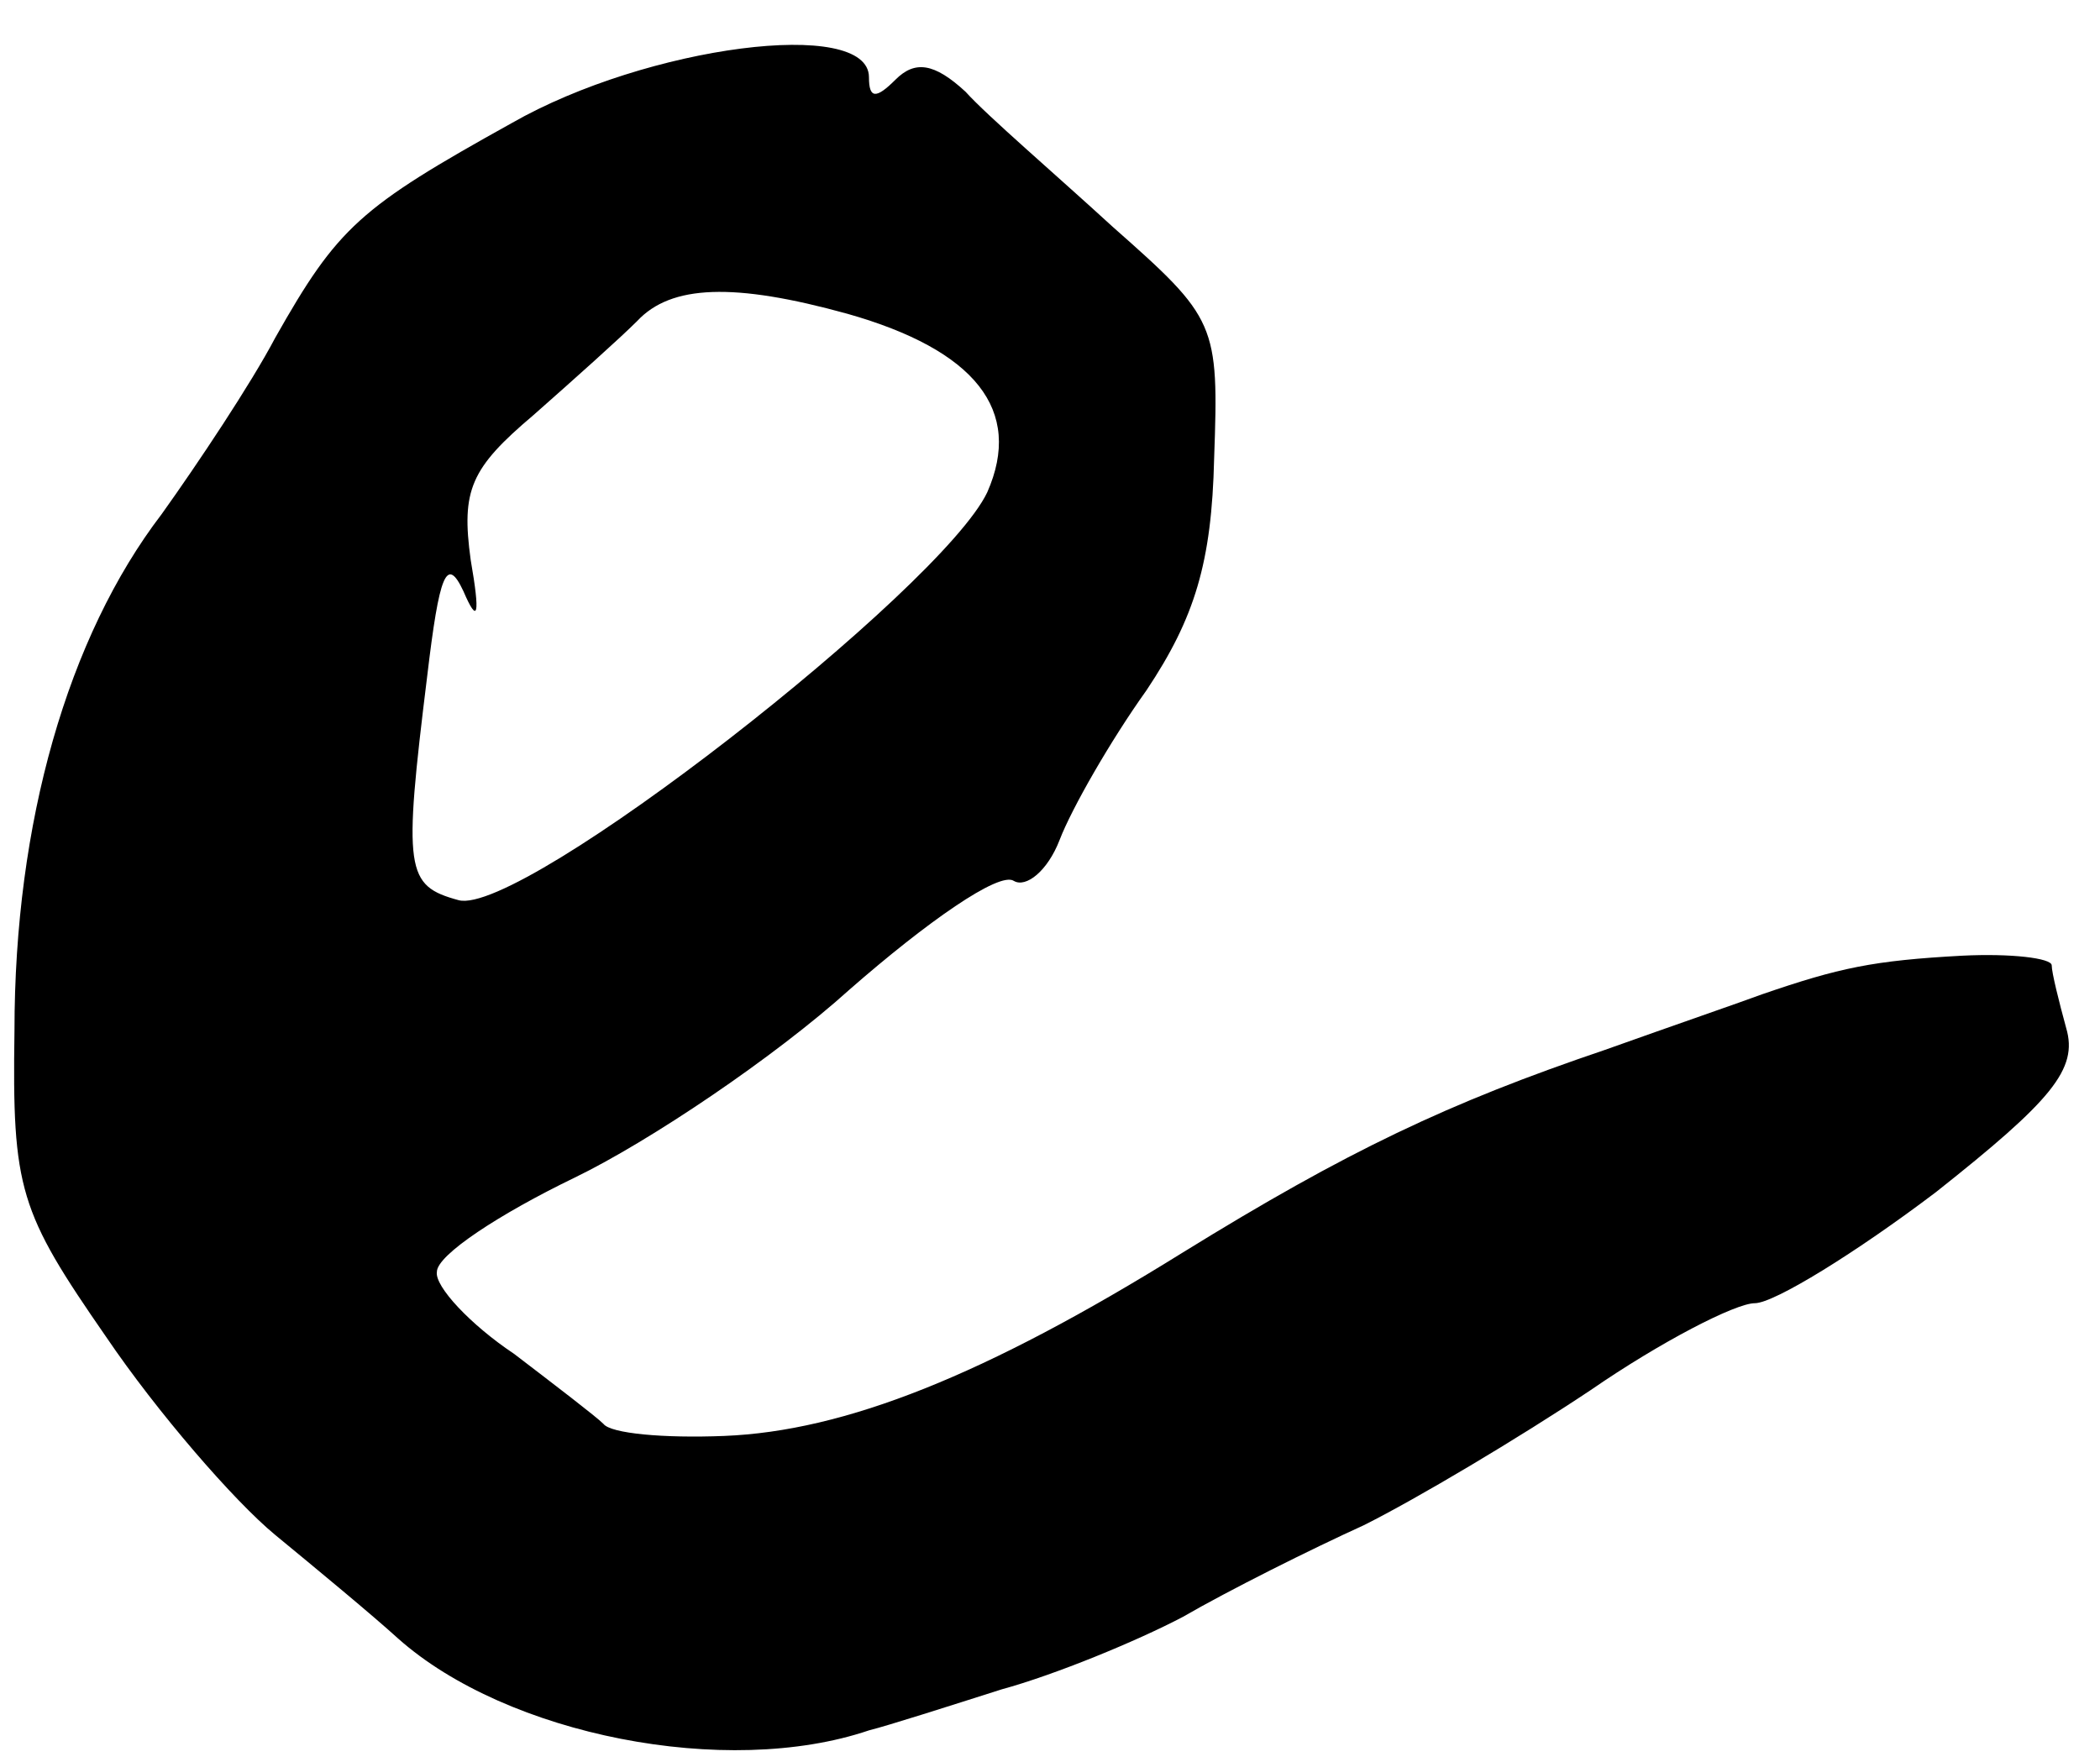 <?xml version="1.0" standalone="no"?>
<!DOCTYPE svg PUBLIC "-//W3C//DTD SVG 20010904//EN"
 "http://www.w3.org/TR/2001/REC-SVG-20010904/DTD/svg10.dtd">
<svg version="1.0" xmlns="http://www.w3.org/2000/svg"
 width="87pt" height="73pt" viewBox="0 0 87 73"
 preserveAspectRatio="xMidYMid meet">
<g transform="translate(0,73) scale(0.1,-0.1)"
fill="#000000" stroke="none">
<path d="M212 679 c-63 -35 -72 -43 -98 -89 -10 -19 -32 -52 -47 -73 -39 -51
-61 -128 -61 -214 -1 -66 2 -75 38 -127 21 -31 53 -68 70 -82 17 -14 40 -33
51 -43 45 -40 136 -58 195 -38 8 2 33 10 55 17 22 6 56 20 75 30 19 11 53 28
75 38 22 11 64 36 94 56 29 20 60 36 68 36 8 0 42 21 75 46 48 38 59 51 54 68
-3 11 -6 23 -6 26 0 3 -17 5 -37 4 -37 -2 -51 -5 -83 -16 -8 -3 -37 -13 -65
-23 -65 -22 -107 -42 -175 -84 -82 -51 -140 -74 -190 -76 -25 -1 -47 1 -50 5
-3 3 -20 16 -37 29 -18 12 -33 28 -32 34 0 7 26 24 57 39 31 15 83 50 114 78
32 28 62 49 68 45 5 -3 14 4 19 17 5 13 21 41 36 62 20 30 27 53 28 96 2 56 1
58 -42 96 -24 22 -52 46 -61 56 -13 12 -21 13 -29 5 -8 -8 -11 -8 -11 1 0 25
-92 13 -148 -19z m139 -79 c53 -15 73 -40 58 -74 -19 -40 -193 -176 -219 -169
-22 6 -23 12 -13 93 5 42 8 50 15 35 6 -14 7 -10 3 13 -4 29 0 38 26 60 17 15
36 32 43 39 14 15 40 16 87 3z"/>
</g>
</svg>
